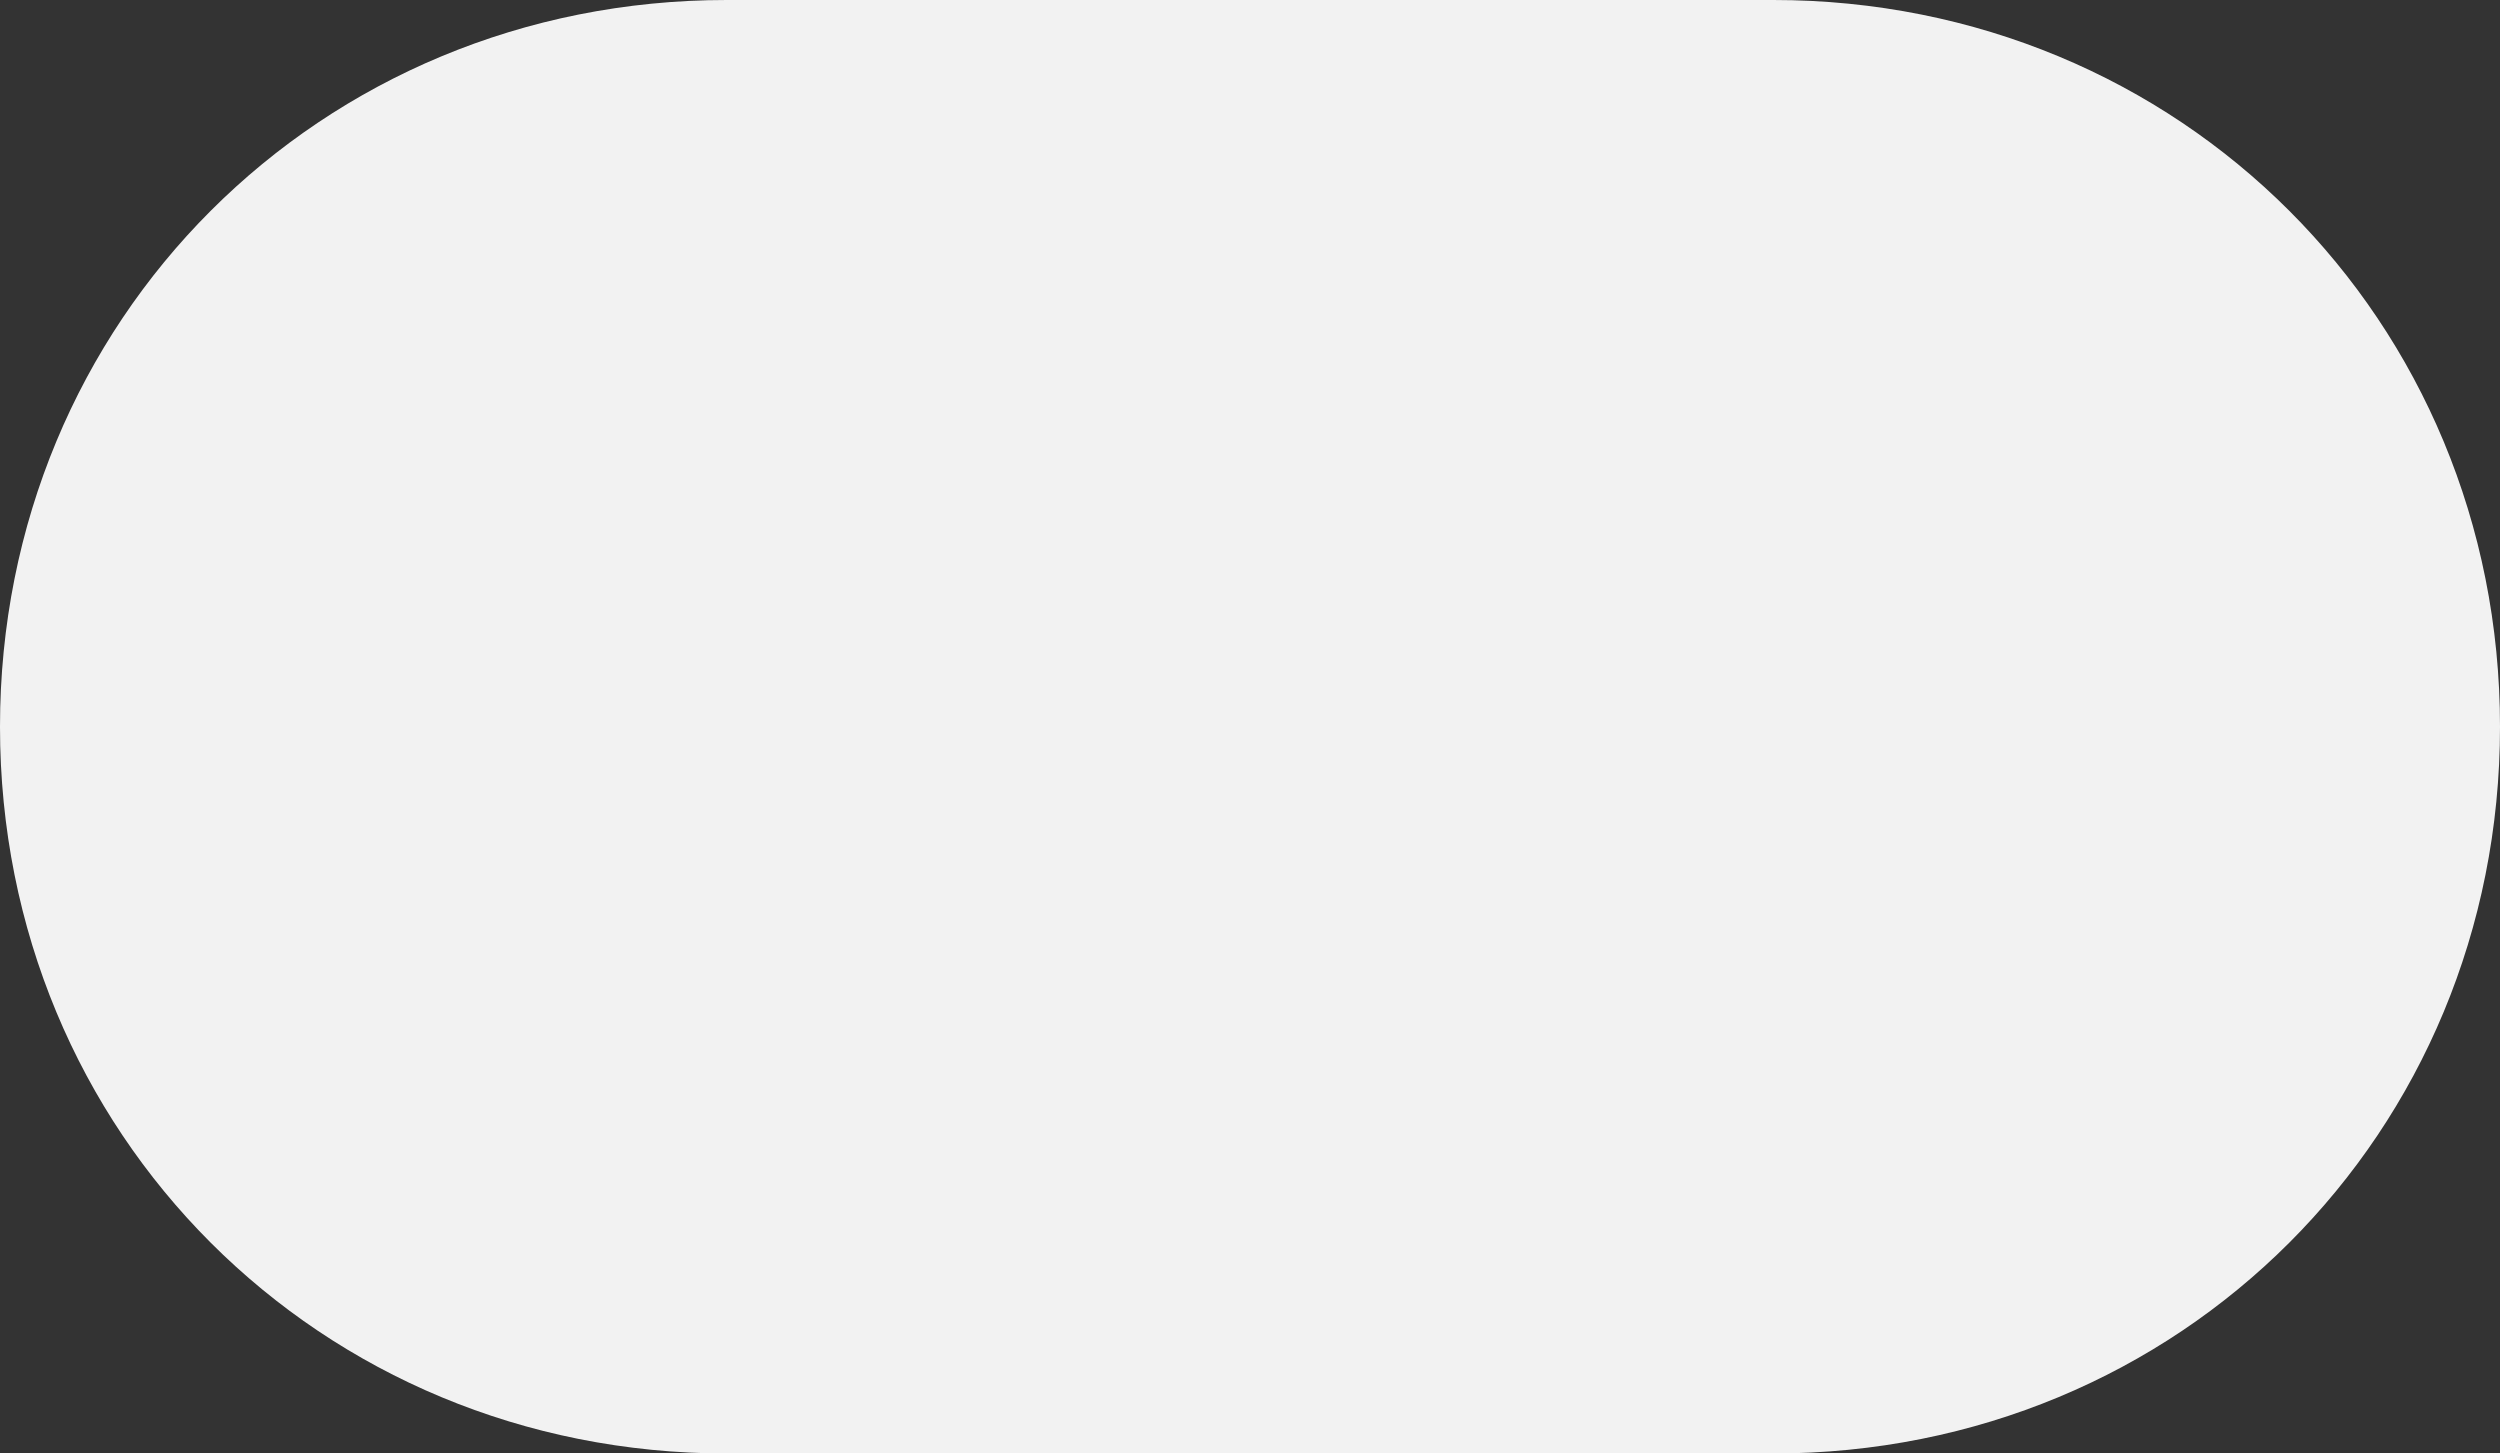 ﻿<?xml version="1.0" encoding="utf-8"?>
<svg version="1.1" xmlns:xlink="http://www.w3.org/1999/xlink" width="43px" height="25px" xmlns="http://www.w3.org/2000/svg">
  <rect width="100%" height="100%" fill="#333333" stroke="none"/>
  <g transform="matrix(1 0 0 1 -384 -290 )">
    <path d="M 12.5 25  C 5.5 25  0 19.5  0 12.5  C 0 5.5  5.5 0  12.5 0  L 30.5 0  C 37.5 0  43 5.5  43 12.5  C 43 19.5  37.5 25  30.5 25  L 23.663 25  L 12.5 25  Z " fill-rule="nonzero" fill="#f2f2f2" stroke="none" transform="matrix(1 0 0 1 384 290 )" />
  </g>
</svg>